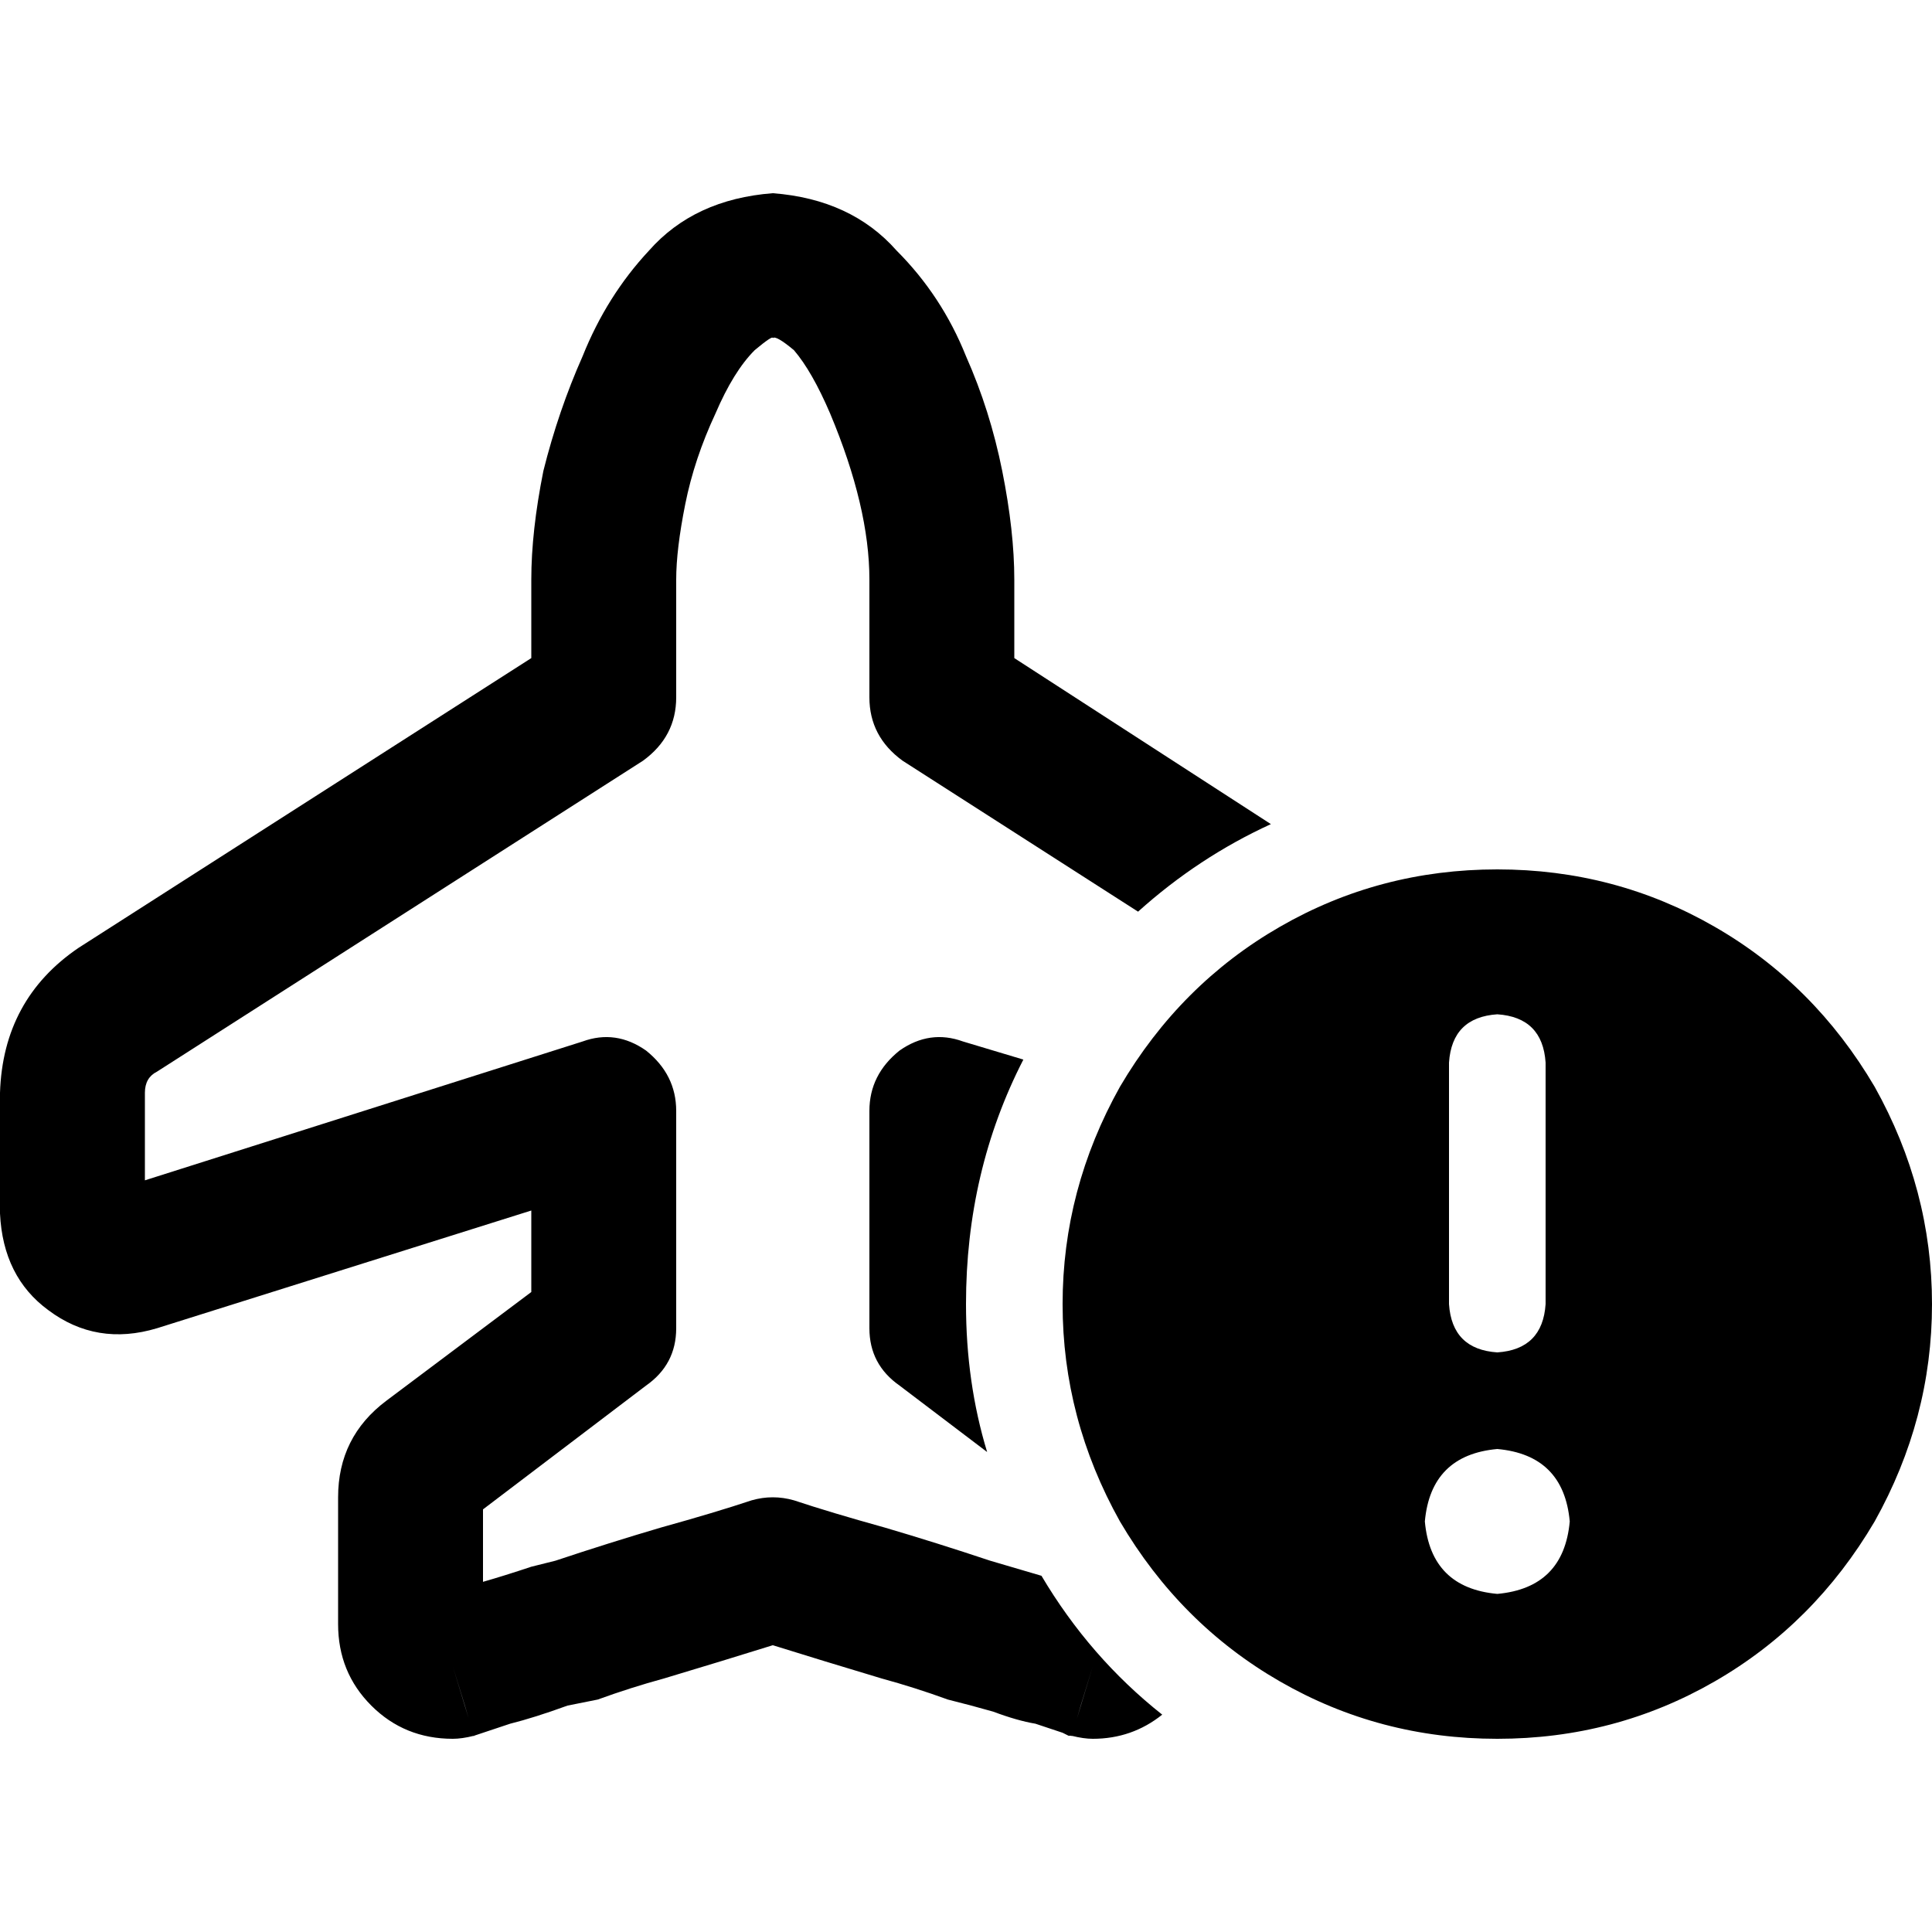 <svg xmlns="http://www.w3.org/2000/svg" viewBox="0 0 512 512">
  <path d="M 172 66.4 Q 184 52.8 204.8 51.2 Q 225.6 52.8 237.6 66.4 Q 249.6 78.4 256 94.4 Q 262.4 108.8 265.6 124.8 Q 268.8 140.8 268.8 153.6 L 268.8 174.4 L 268.8 174.4 L 336.8 218.4 L 336.8 218.4 Q 317.6 227.2 301.6 241.6 L 239.2 201.6 L 239.2 201.6 Q 230.4 195.2 230.4 184.8 L 230.4 153.6 L 230.4 153.6 Q 230.4 134.4 220 109.6 Q 215.2 98.4 210.4 92.8 Q 205.6 88.8 204.8 89.6 L 204.8 89.6 L 204.8 89.6 Q 204.8 88.8 200 92.8 Q 194.4 98.4 189.6 109.6 Q 184 121.6 181.6 133.6 Q 179.2 145.6 179.2 153.6 L 179.2 184.8 L 179.2 184.8 Q 179.2 195.2 170.4 201.6 L 41.6 284 L 41.6 284 Q 38.4 285.6 38.4 289.6 L 38.4 312.8 L 38.4 312.8 L 154.4 276 L 154.4 276 Q 163.2 272.8 171.2 278.4 Q 179.2 284.8 179.2 294.4 L 179.2 352 L 179.2 352 Q 179.2 361.6 171.2 367.2 L 128 400 L 128 400 L 128 419.2 L 128 419.2 Q 133.6 417.6 140.8 415.2 Q 144 414.4 147.2 413.6 Q 161.6 408.8 175.2 404.8 Q 189.6 400.8 199.2 397.6 Q 204.8 396 210.4 397.6 Q 220 400.8 234.4 404.8 Q 248 408.8 262.4 413.6 L 276 417.6 L 276 417.6 Q 288.8 439.2 308 454.4 Q 300 460.8 289.6 460.8 Q 287.2 460.8 284 460 L 289.6 441.6 L 289.6 441.6 Q 285.6 454.4 284.8 457.6 Q 284 460.8 284 460 L 284 460 L 284 460 L 284 460 L 284 460 L 284 460 L 284 460 L 284 460 L 284 460 L 283.2 460 L 283.2 460 L 281.6 459.2 L 281.6 459.2 L 274.4 456.8 L 274.4 456.8 Q 269.6 456 263.2 453.6 Q 257.6 452 251.2 450.4 Q 242.4 447.2 233.6 444.8 Q 217.6 440 204.8 436 Q 192 440 176 444.8 Q 167.2 447.2 158.4 450.4 Q 154.4 451.2 150.4 452 Q 141.6 455.2 135.2 456.8 L 128 459.2 L 128 459.2 L 125.6 460 L 125.6 460 L 125.6 460 L 125.6 460 L 125.6 460 L 125.6 460 L 125.6 460 L 125.6 460 L 125.6 460 L 125.6 460 L 125.6 460 L 125.6 460 Q 125.6 460.8 124.8 457.6 Q 124 454.4 120 441.6 L 125.6 460 L 125.6 460 Q 122.4 460.8 120 460.8 Q 107.2 460.8 98.4 452 Q 89.6 443.2 89.6 430.4 L 89.6 396.8 L 89.6 396.8 Q 89.6 380.8 102.4 371.2 L 140.8 342.4 L 140.8 342.4 L 140.8 320.8 L 140.8 320.8 L 41.6 352 L 41.6 352 Q 25.6 356.8 12.8 347.2 Q 0.8 338.4 0 321.6 L 0 289.6 L 0 289.6 Q 0.8 264.8 20.8 251.2 L 31.2 268 L 31.2 268 L 20.8 251.2 L 20.8 251.2 L 140.8 174.4 L 140.8 174.4 L 140.8 153.6 L 140.8 153.6 Q 140.8 140.8 144 124.8 Q 148 108.8 154.4 94.4 Q 160.8 78.4 172 66.4 L 172 66.4 Z M 255.2 276 L 271.2 280.8 L 255.2 276 L 271.2 280.8 Q 256 310.4 256 345.6 Q 256 366.4 261.6 384.8 L 238.4 367.2 L 238.4 367.2 Q 230.4 361.6 230.4 352 L 230.4 294.4 L 230.4 294.4 Q 230.4 284.8 238.4 278.4 Q 246.4 272.8 255.2 276 L 255.2 276 Z M 396.8 230.4 Q 428 230.4 454.4 245.6 L 454.4 245.6 L 454.4 245.6 Q 480.8 260.8 496.8 288 Q 512 315.2 512 345.6 Q 512 376 496.8 403.2 Q 480.8 430.4 454.4 445.6 Q 428 460.8 396.8 460.8 Q 365.6 460.8 339.2 445.6 Q 312.8 430.4 296.8 403.2 Q 281.6 376 281.6 345.6 Q 281.6 315.2 296.8 288 Q 312.8 260.8 339.2 245.6 Q 365.6 230.4 396.8 230.4 L 396.8 230.4 Z M 396.8 422.4 Q 414.4 420.8 416 403.2 Q 414.4 385.6 396.8 384 Q 379.2 385.6 377.6 403.2 Q 379.2 420.8 396.8 422.4 L 396.8 422.4 Z M 396.8 268.8 Q 384.8 269.6 384 281.6 L 384 345.6 L 384 345.6 Q 384.8 357.6 396.8 358.4 Q 408.8 357.6 409.6 345.6 L 409.6 281.6 L 409.6 281.6 Q 408.8 269.6 396.8 268.8 L 396.8 268.8 Z" />
</svg>